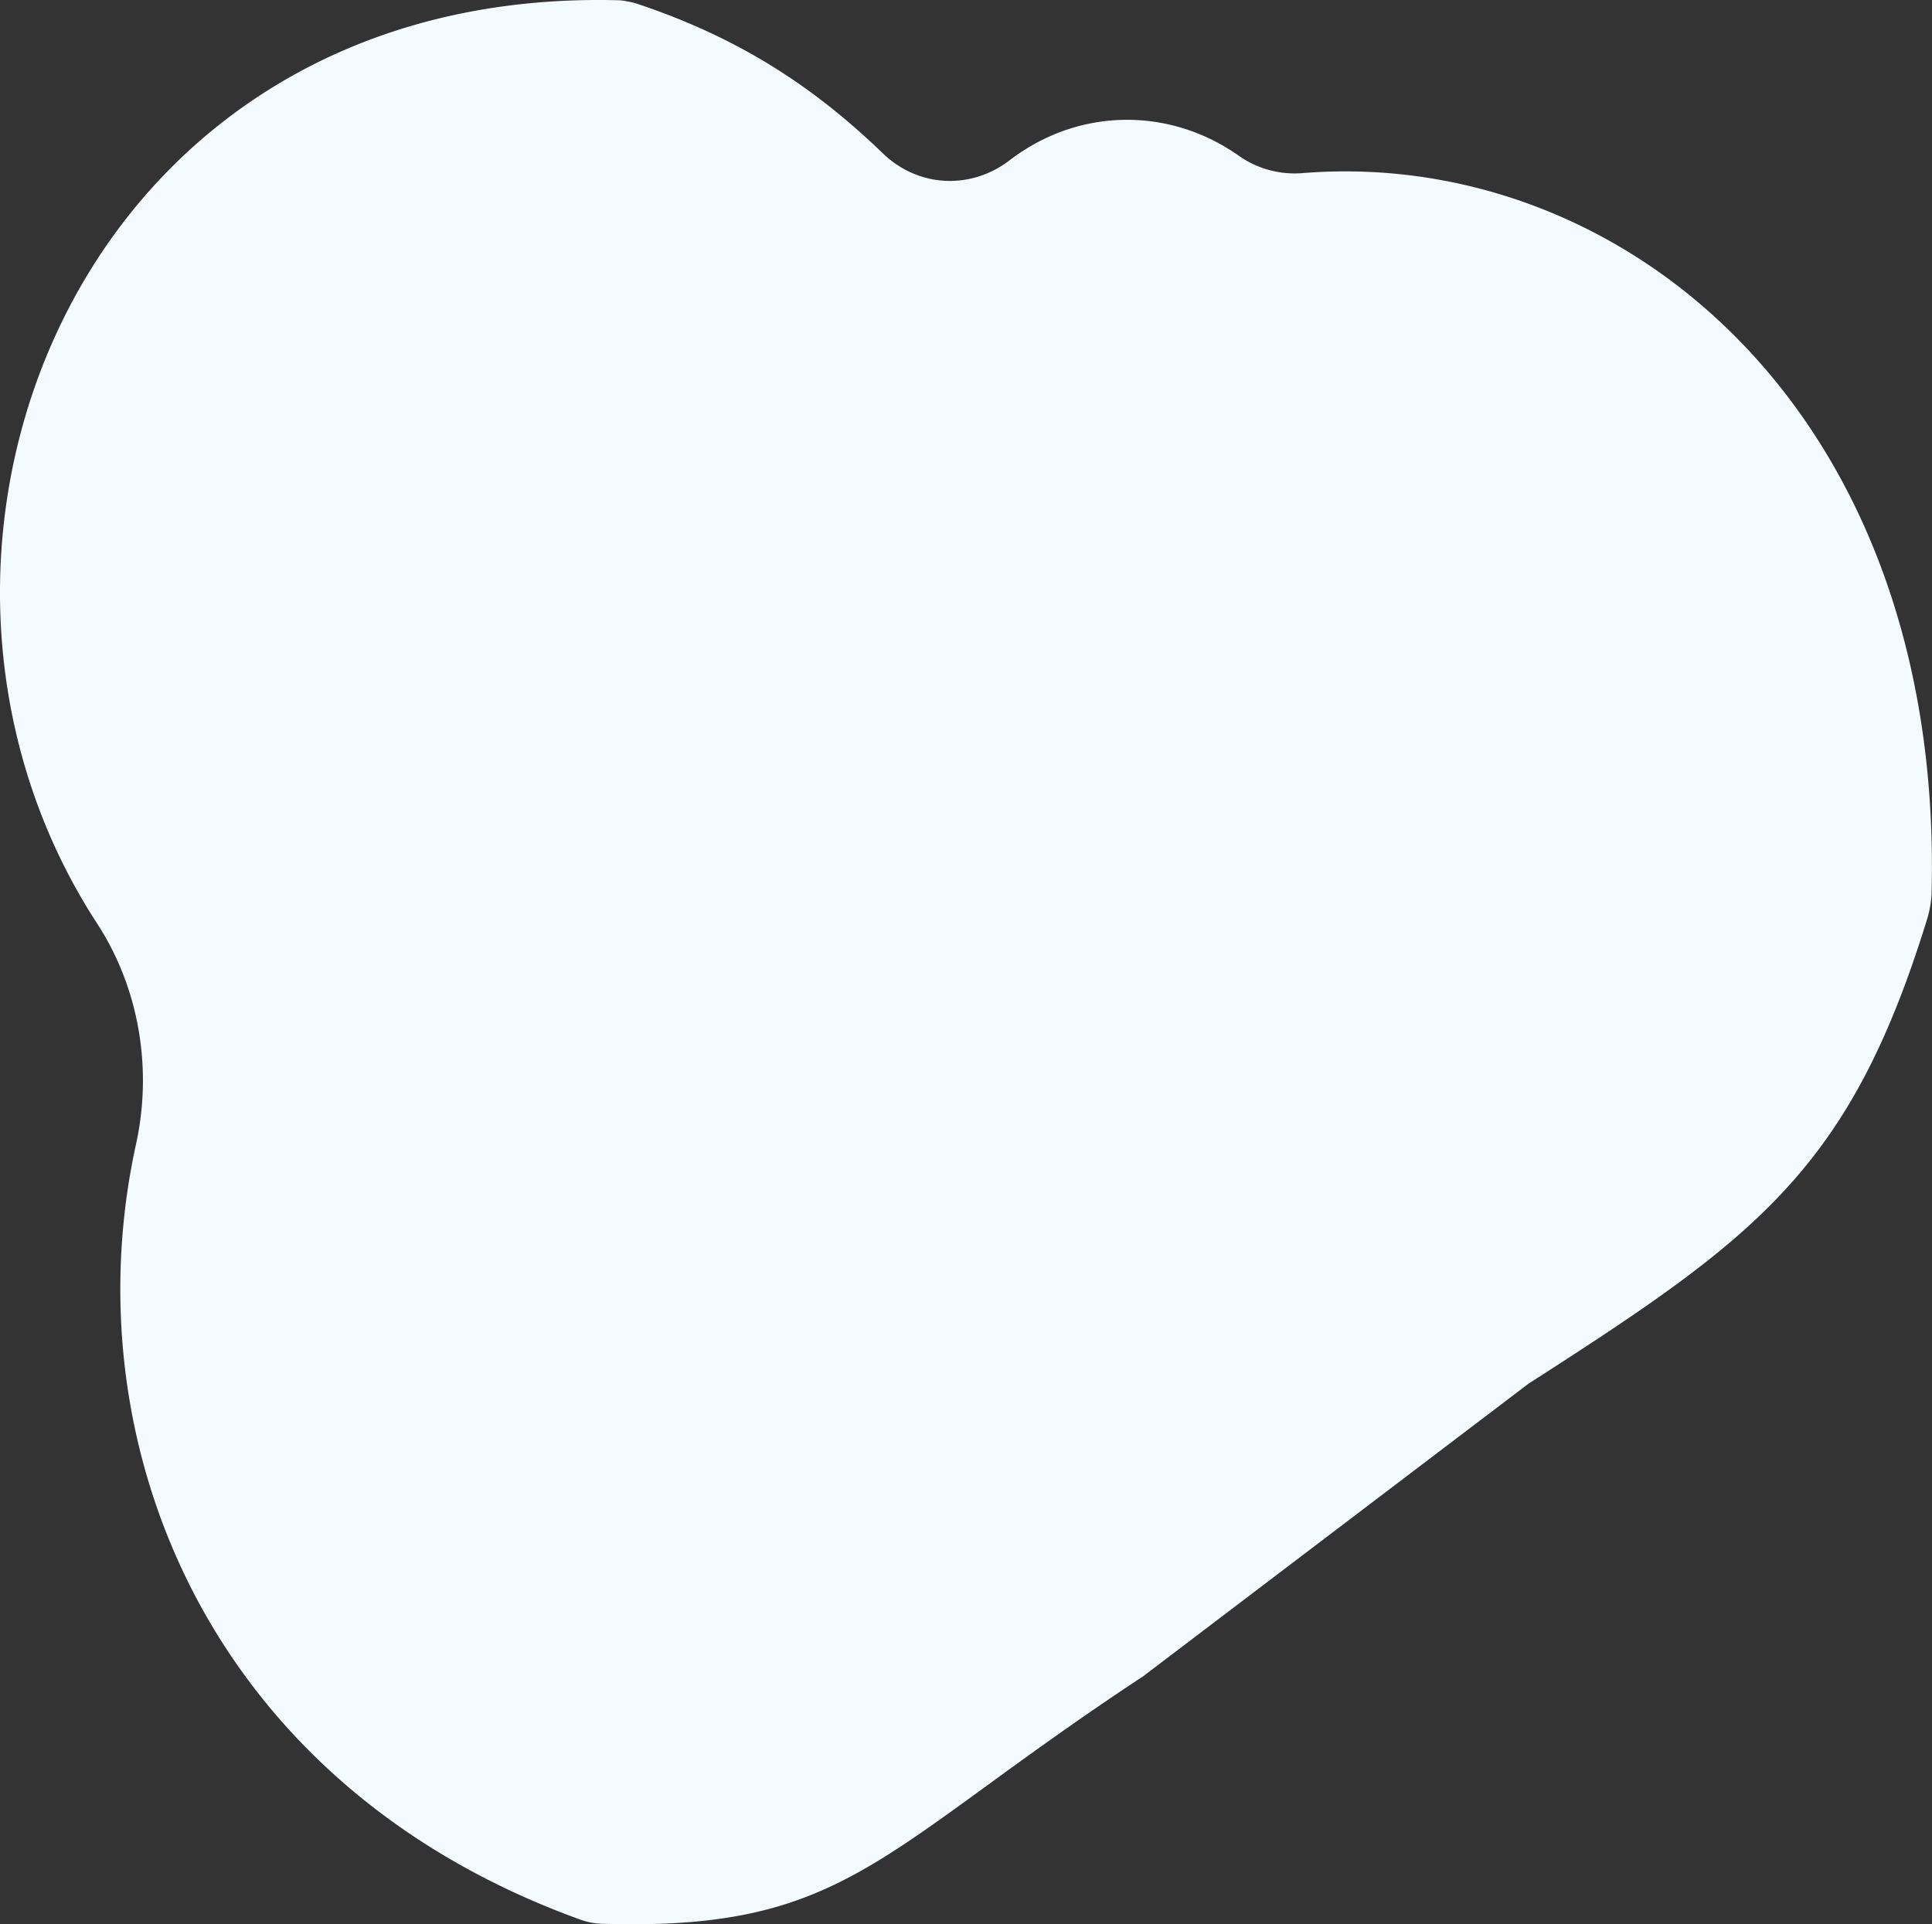<svg xmlns="http://www.w3.org/2000/svg" viewBox="0 0 774 771"><rect x="0" y="0" width="774" height="771" fill="#333333" stroke="none"/><defs><style>.cls-1{fill:#f4fbff;}</style></defs><title>pic_left_2</title><g id="Layer_2" data-name="Layer 2"><g id="Layer_1-2" data-name="Layer 1"><path class="cls-1" d="M612.31,554.44c91.52-58.8,128.93-85.64,160-187.05a42.06,42.06,0,0,0,1.52-9.35C778.86,164,648.94,59,521.71,69.37a38.88,38.88,0,0,1-25.61-7.09C469,43.22,432.85,42.71,404.77,64l-.31.23c-15.53,11.9-36.56,10.93-50.77-2.79C327,35.73,297.17,15.36,254.46,1.25A45.51,45.51,0,0,0,248.6.13C30.67-6.19-57.28,221,38.39,369.23c.17.25.33.5.49.76,16.74,25.7,22.32,57.89,15.61,88.49-26,118.43,27.74,256.43,178,310.66a27.77,27.77,0,0,0,8.67,1.67c98.49,3,110.34-29,216.78-99.14"/></g></g></svg>